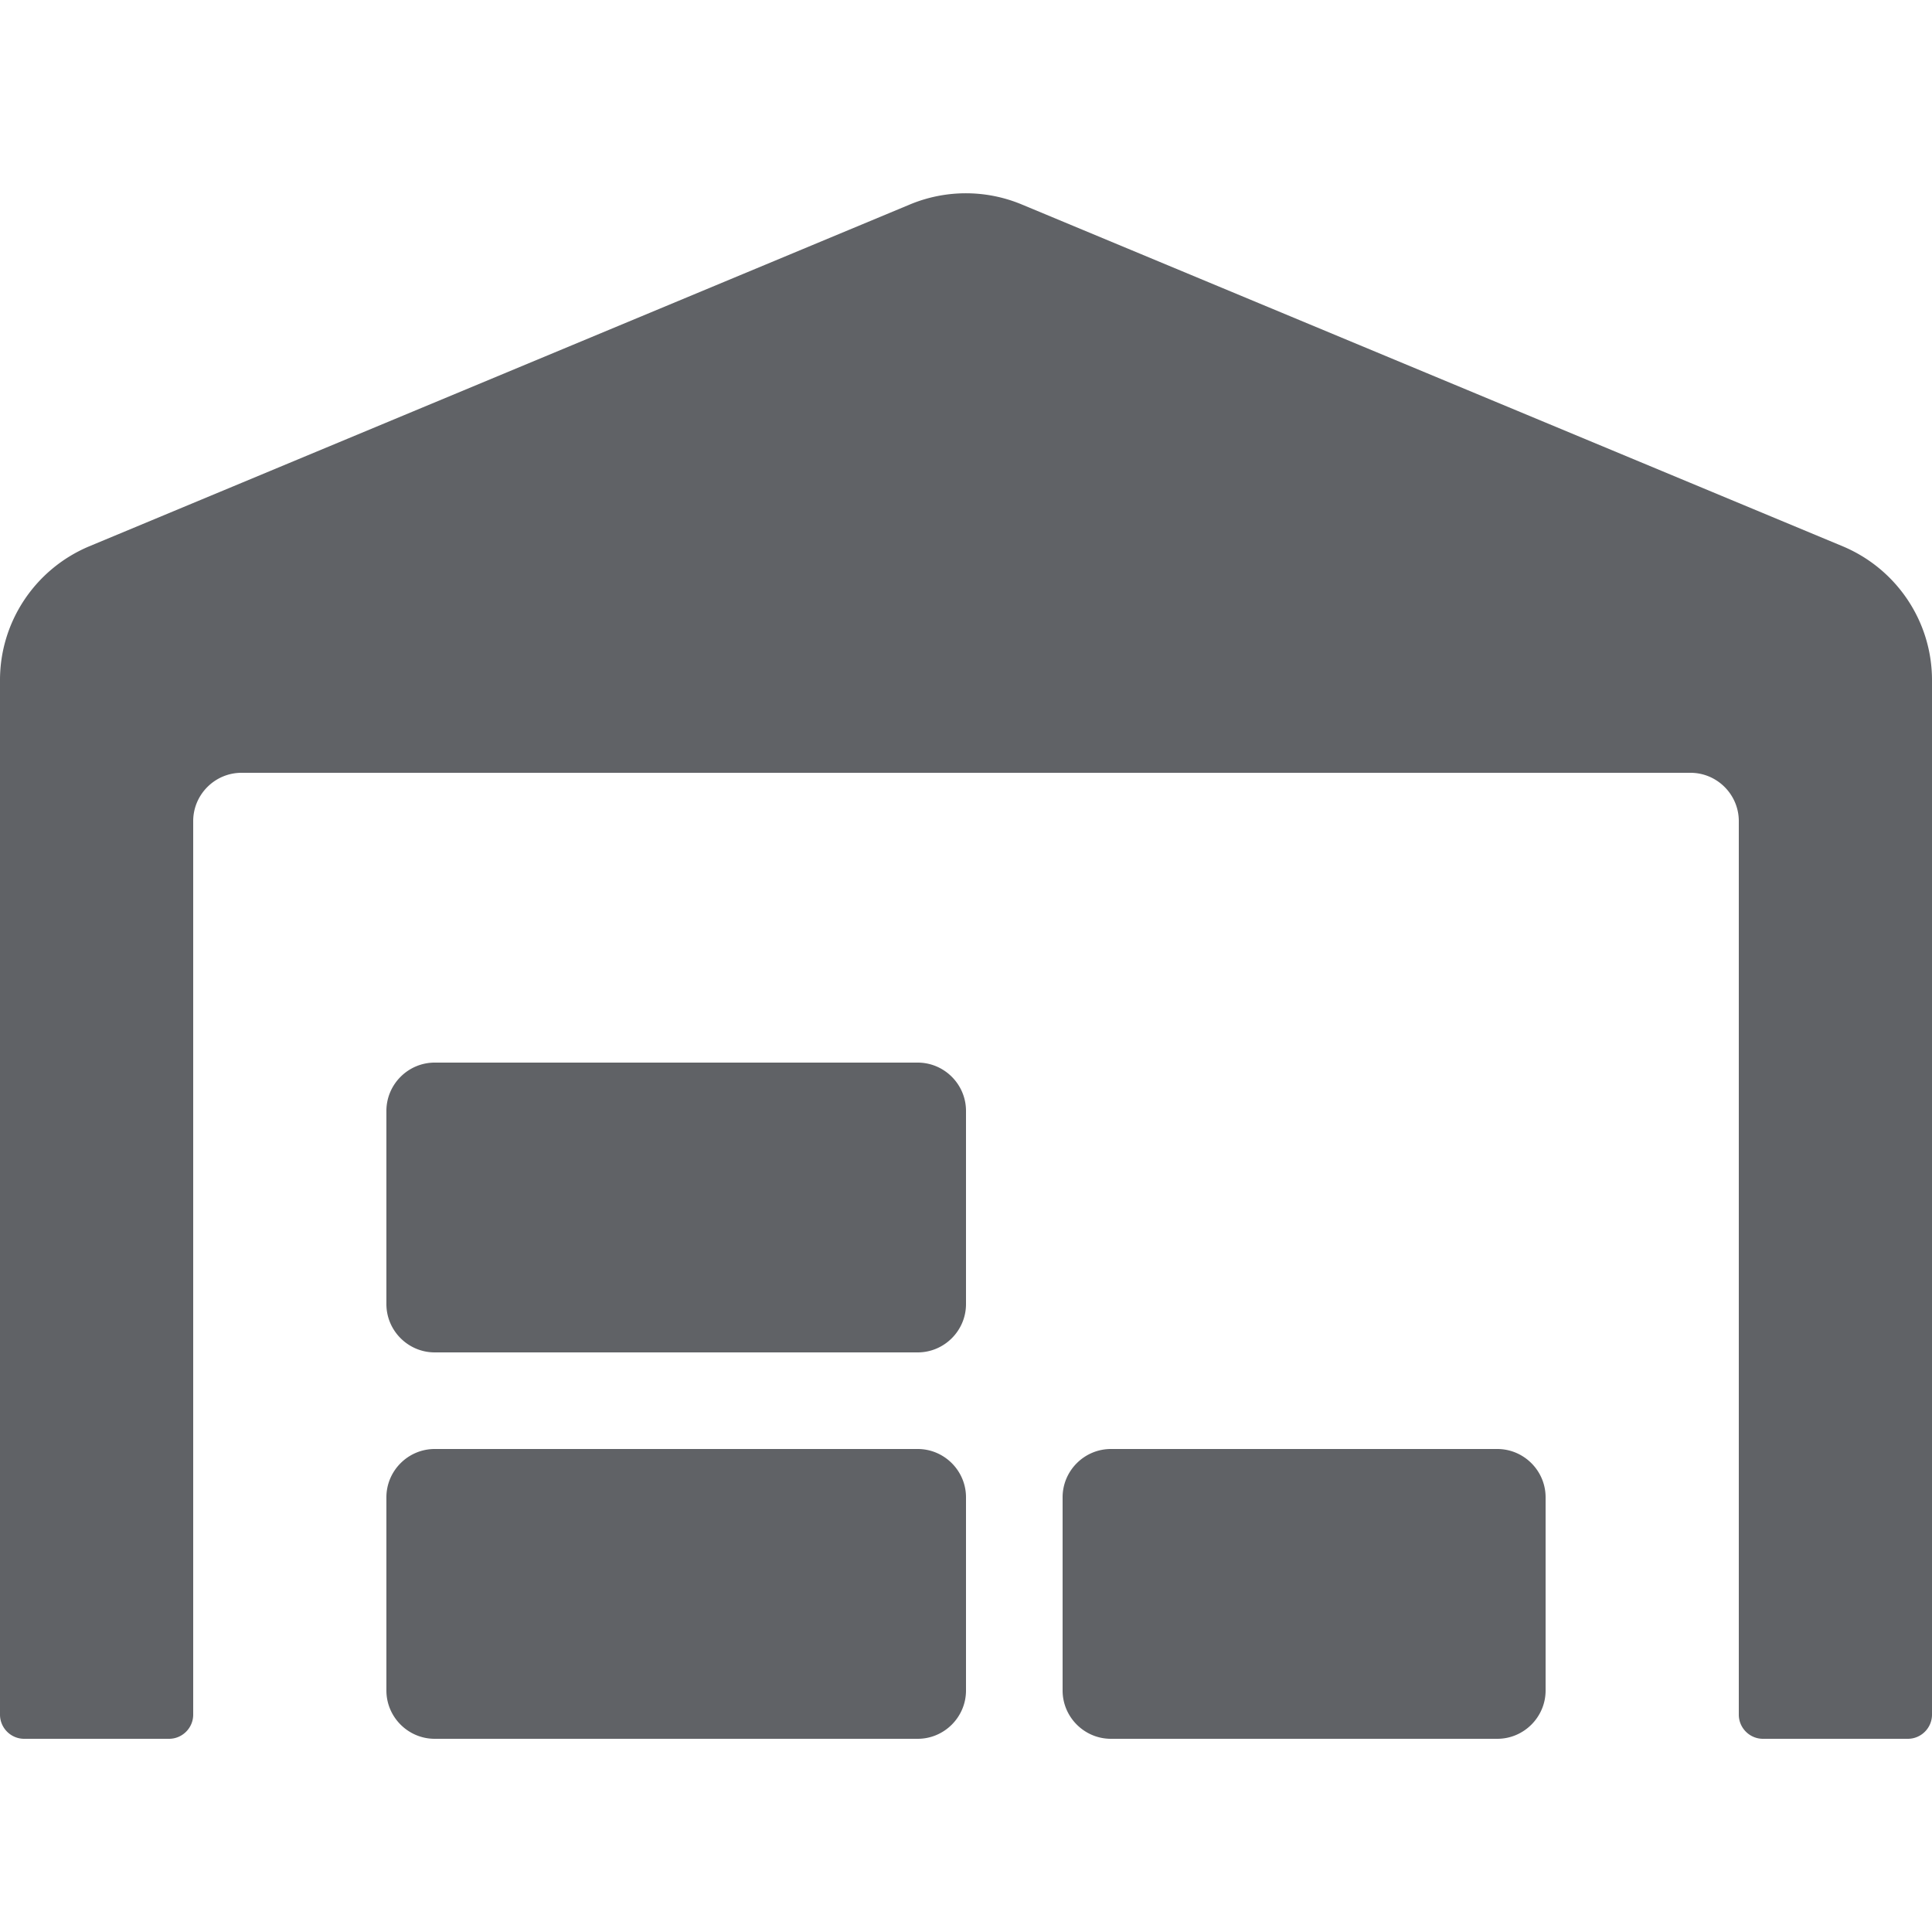 <svg t="1619064044239" class="icon" viewBox="0 0 1280 1024" version="1.1" xmlns="http://www.w3.org/2000/svg" p-id="8067" width="200" height="200"><path fill="#606266" d="M1221 234L676.8 7.4a96.3 96.3 0 0 0-73.8 0L59 234C23.4 249 0 283.8 0 322.6V1008c0 8.8 7.2 16 16 16h96c8.8 0 16-7.2 16-16V416c0-17.6 14.4-32 32-32h960c17.6 0 32 14.4 32 32v592c0 8.8 7.2 16 16 16h96c8.8 0 16-7.2 16-16V322.6c0-38.8-23.4-73.6-59-88.6zM608 832H288c-17.6 0-32 14.4-32 32v128c0 17.6 14.4 32 32 32h320c17.6 0 32-14.4 32-32v-128c0-17.6-14.4-32-32-32z m384 0H736c-17.6 0-32 14.4-32 32v128c0 17.6 14.4 32 32 32h256c17.6 0 32-14.4 32-32v-128c0-17.6-14.4-32-32-32zM608 576H288c-17.6 0-32 14.4-32 32v128c0 17.6 14.4 32 32 32h320c17.6 0 32-14.4 32-32v-128c0-17.6-14.4-32-32-32z" p-id="8068"></path></svg>
